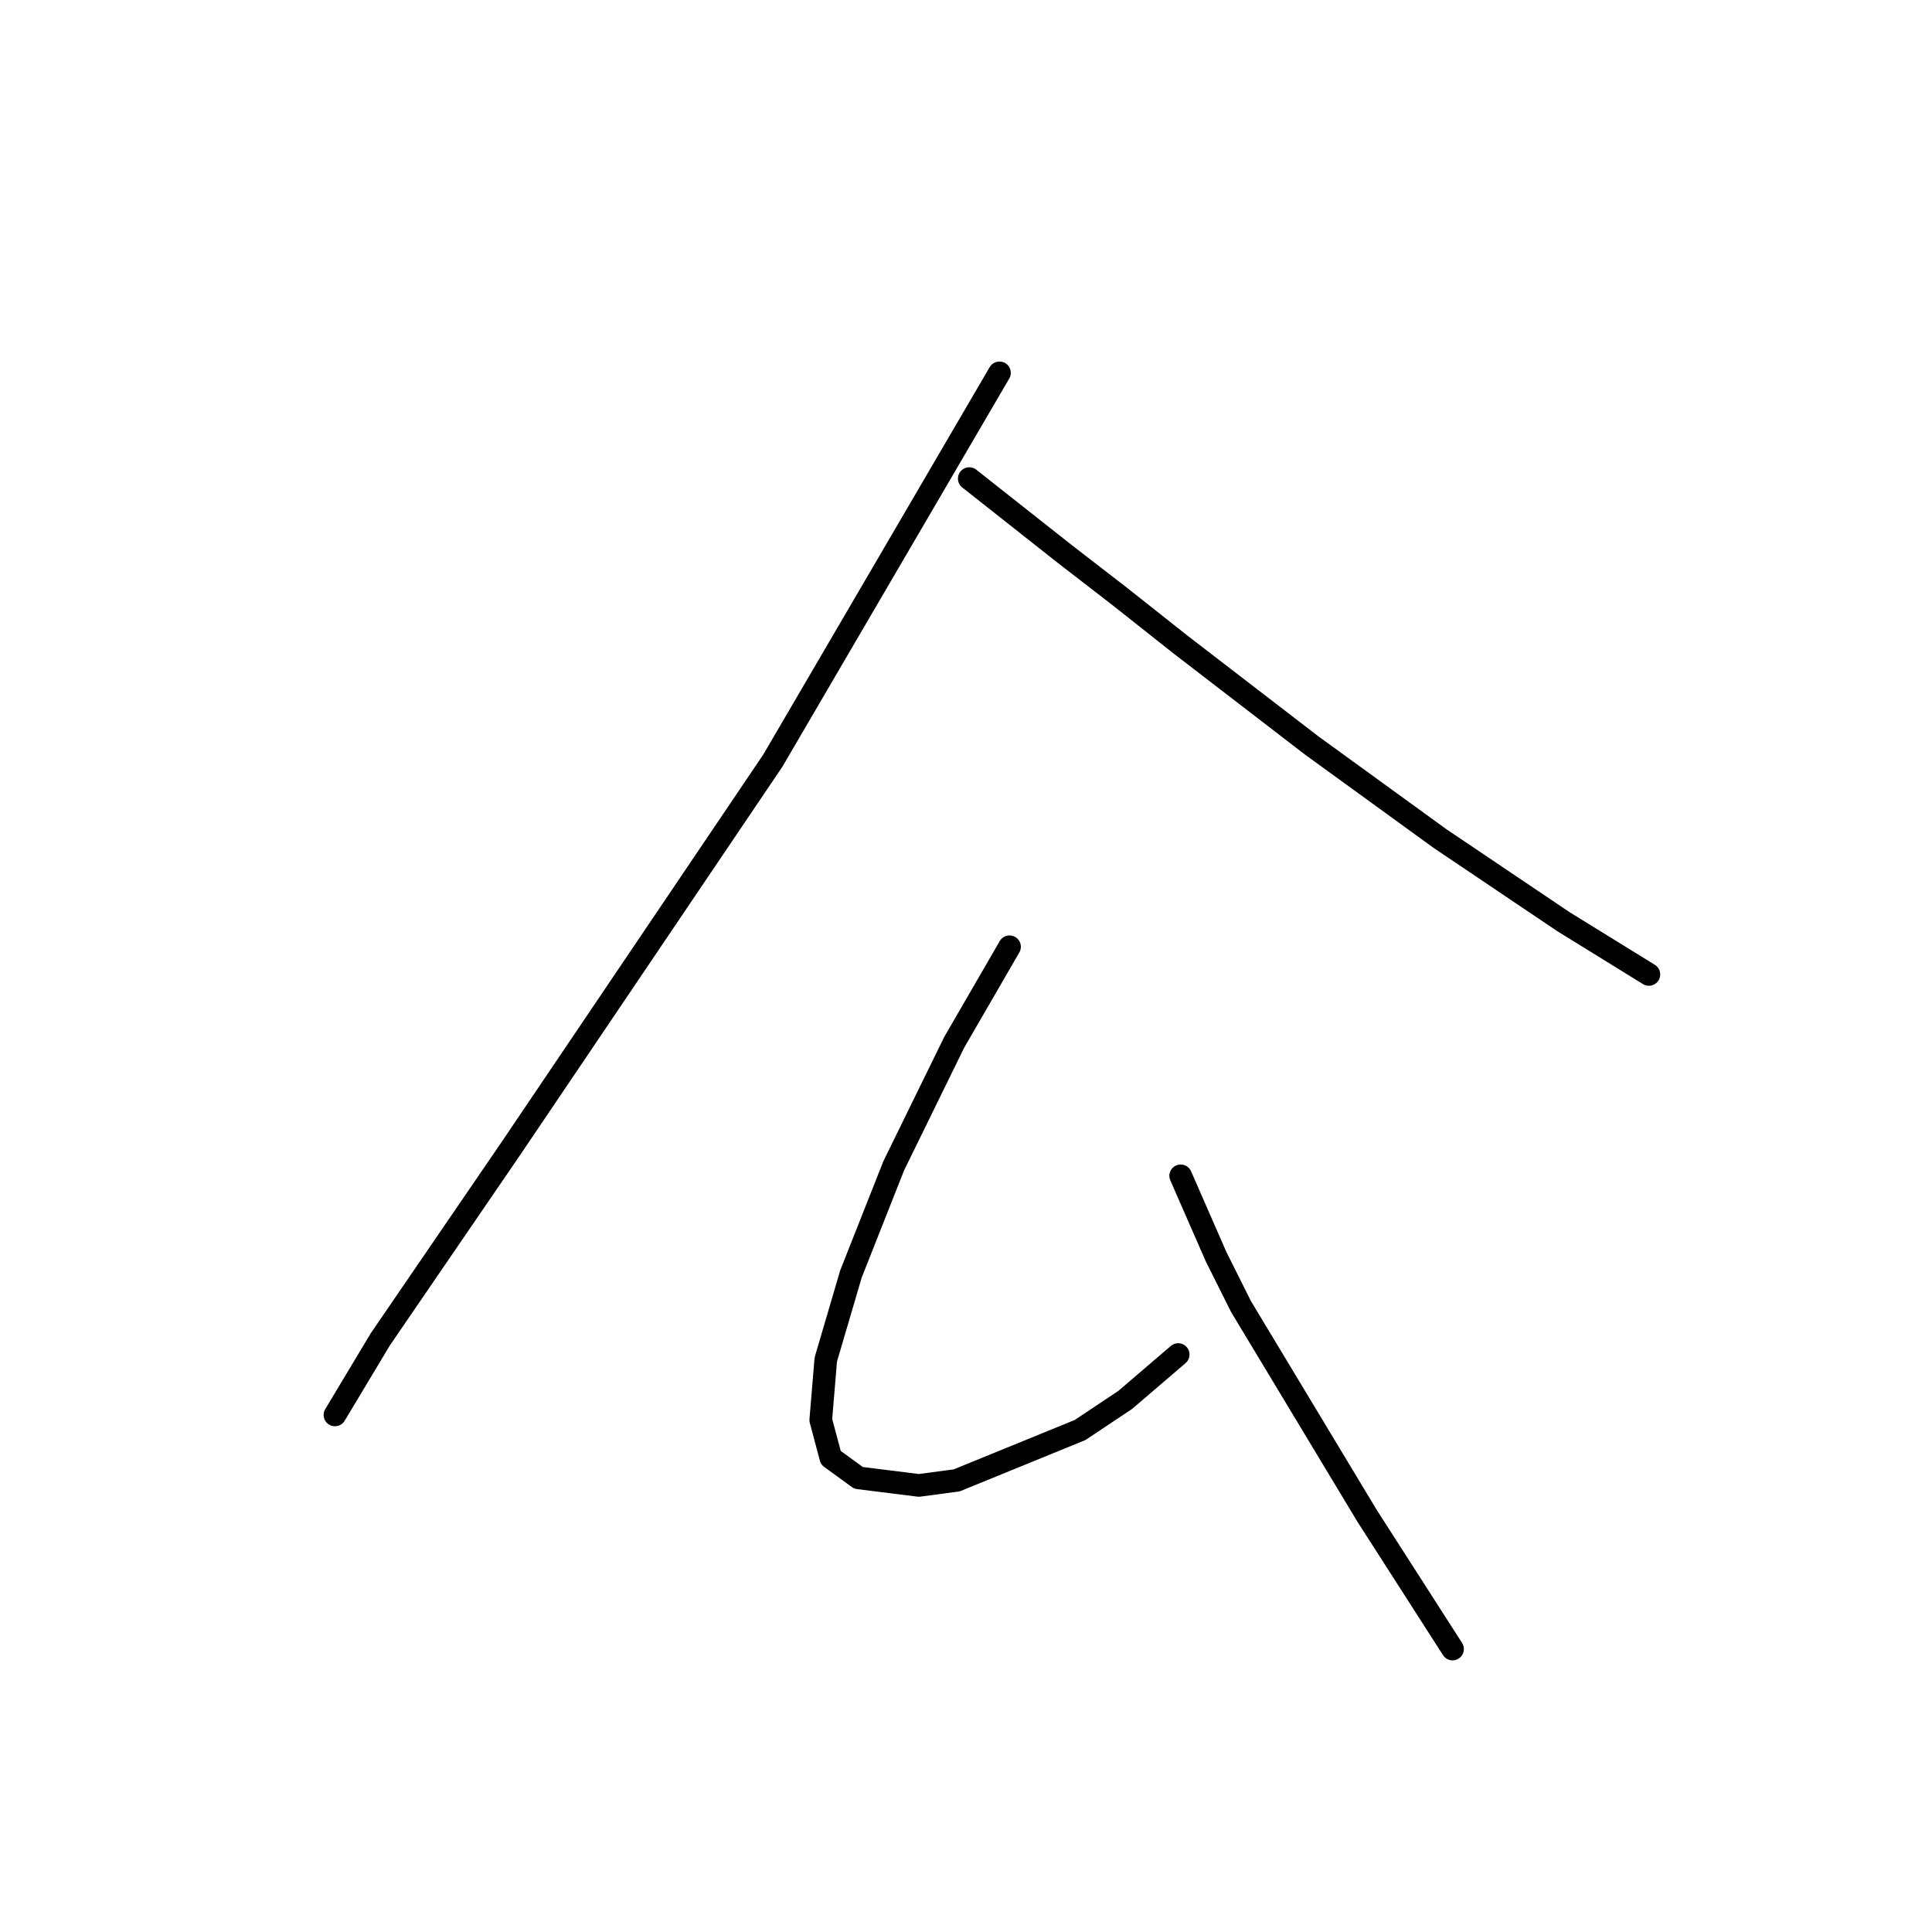 <?xml version="1.0" standalone="no"?>
    <svg width="256" height="256" xmlns="http://www.w3.org/2000/svg" version="1.1">
    <polyline stroke="black" stroke-width="3" stroke-linecap="round" fill="transparent" stroke-linejoin="round" points="132.434 49.405 117.426 75.087 102.417 100.769 67.729 152.133 50.386 177.481 44.382 187.487 44.382 187.487 " />
        <polyline stroke="black" stroke-width="3" stroke-linecap="round" fill="transparent" stroke-linejoin="round" points="128.432 63.414 134.769 68.417 141.106 73.42 148.444 79.09 156.449 85.427 173.792 98.768 190.802 111.109 207.145 122.115 218.486 129.119 218.486 129.119 " />
        <polyline stroke="black" stroke-width="3" stroke-linecap="round" fill="transparent" stroke-linejoin="round" points="133.769 125.45 130.1 131.788 126.431 138.125 118.426 154.468 112.756 168.81 109.421 180.15 108.754 188.154 110.088 193.157 113.757 195.826 121.761 196.826 126.764 196.159 143.107 189.488 149.111 185.486 156.115 179.483 156.115 179.483 " />
        <polyline stroke="black" stroke-width="3" stroke-linecap="round" fill="transparent" stroke-linejoin="round" points="156.449 155.802 158.783 161.138 161.118 166.475 164.453 173.145 181.13 200.829 192.47 218.506 192.47 218.506 " />
        </svg>